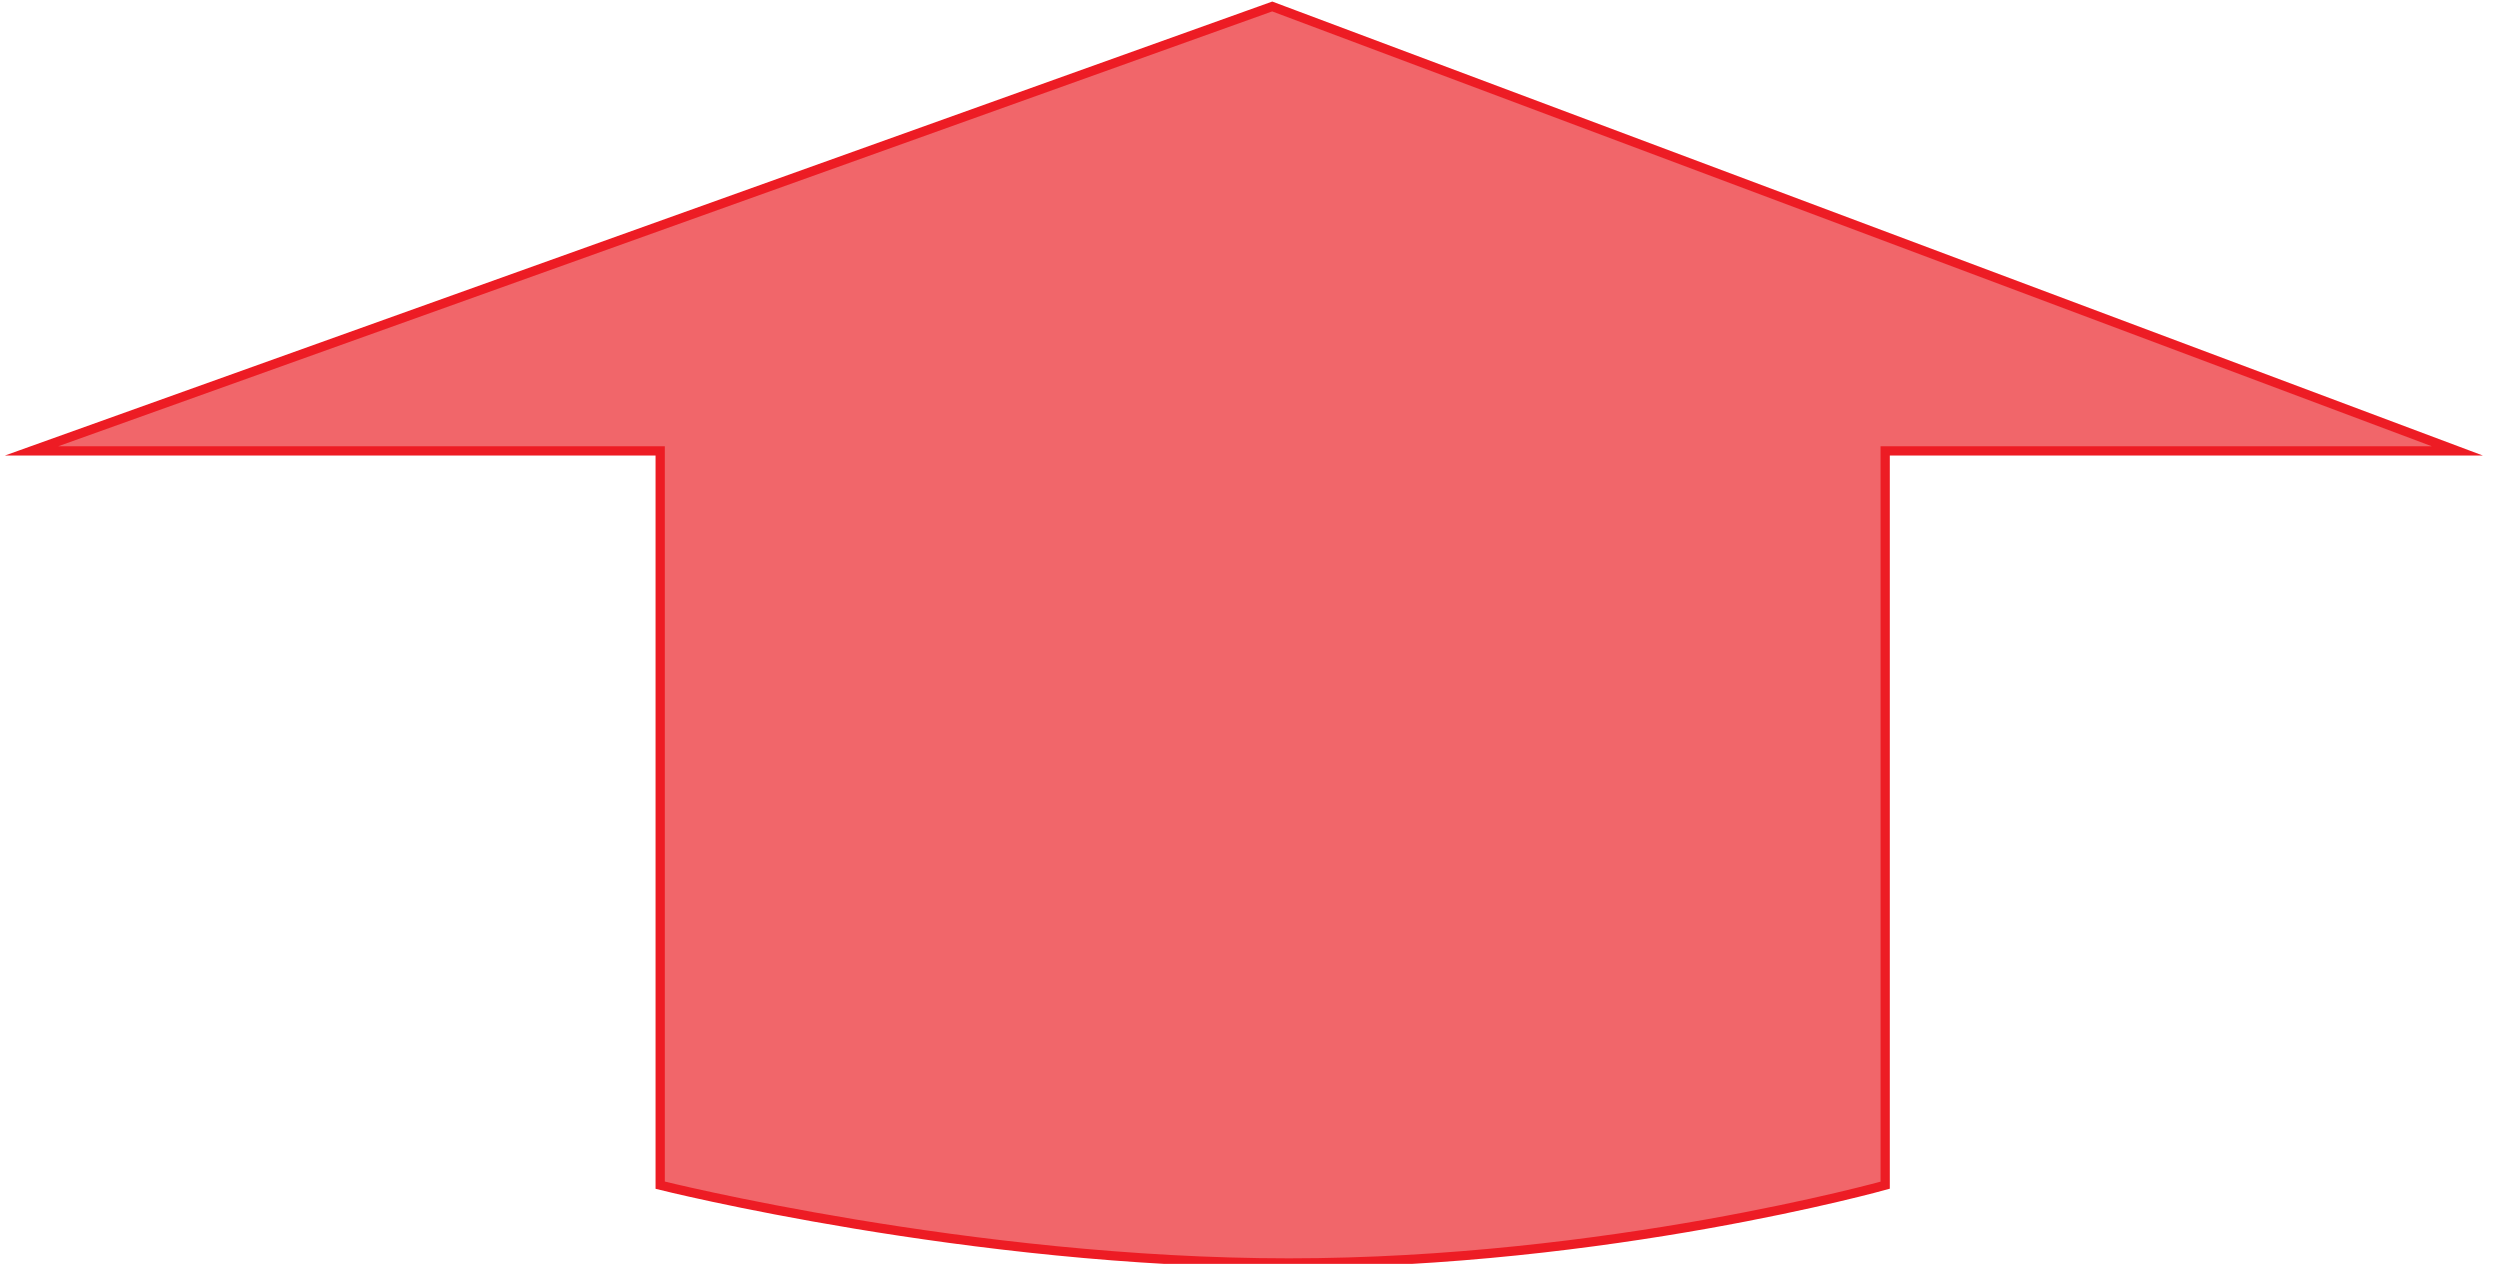 <?xml version="1.0" encoding="utf-8"?>
<!-- Generator: Adobe Illustrator 21.0.0, SVG Export Plug-In . SVG Version: 6.00 Build 0)  -->
<svg version="1.1" id="Layer_1" xmlns="http://www.w3.org/2000/svg" xmlns:xlink="http://www.w3.org/1999/xlink" x="0px" y="0px"
	 viewBox="0 0 270 136.5" width="270" height="136.5" style="enable-background:new 0 0 270 136.5;" xml:space="preserve">
<style type="text/css">
	.st0{fill:#F1666A;stroke:#ED1C24;stroke-miterlimit:10;}
</style>
<path class="st0" d="M265.4,48.7l-128-48l-134,48h67.9v79.3c0,0,33.5,8.4,67.9,8.4s64.4-8.4,64.4-8.4V48.7H265.4z"/>
</svg>

